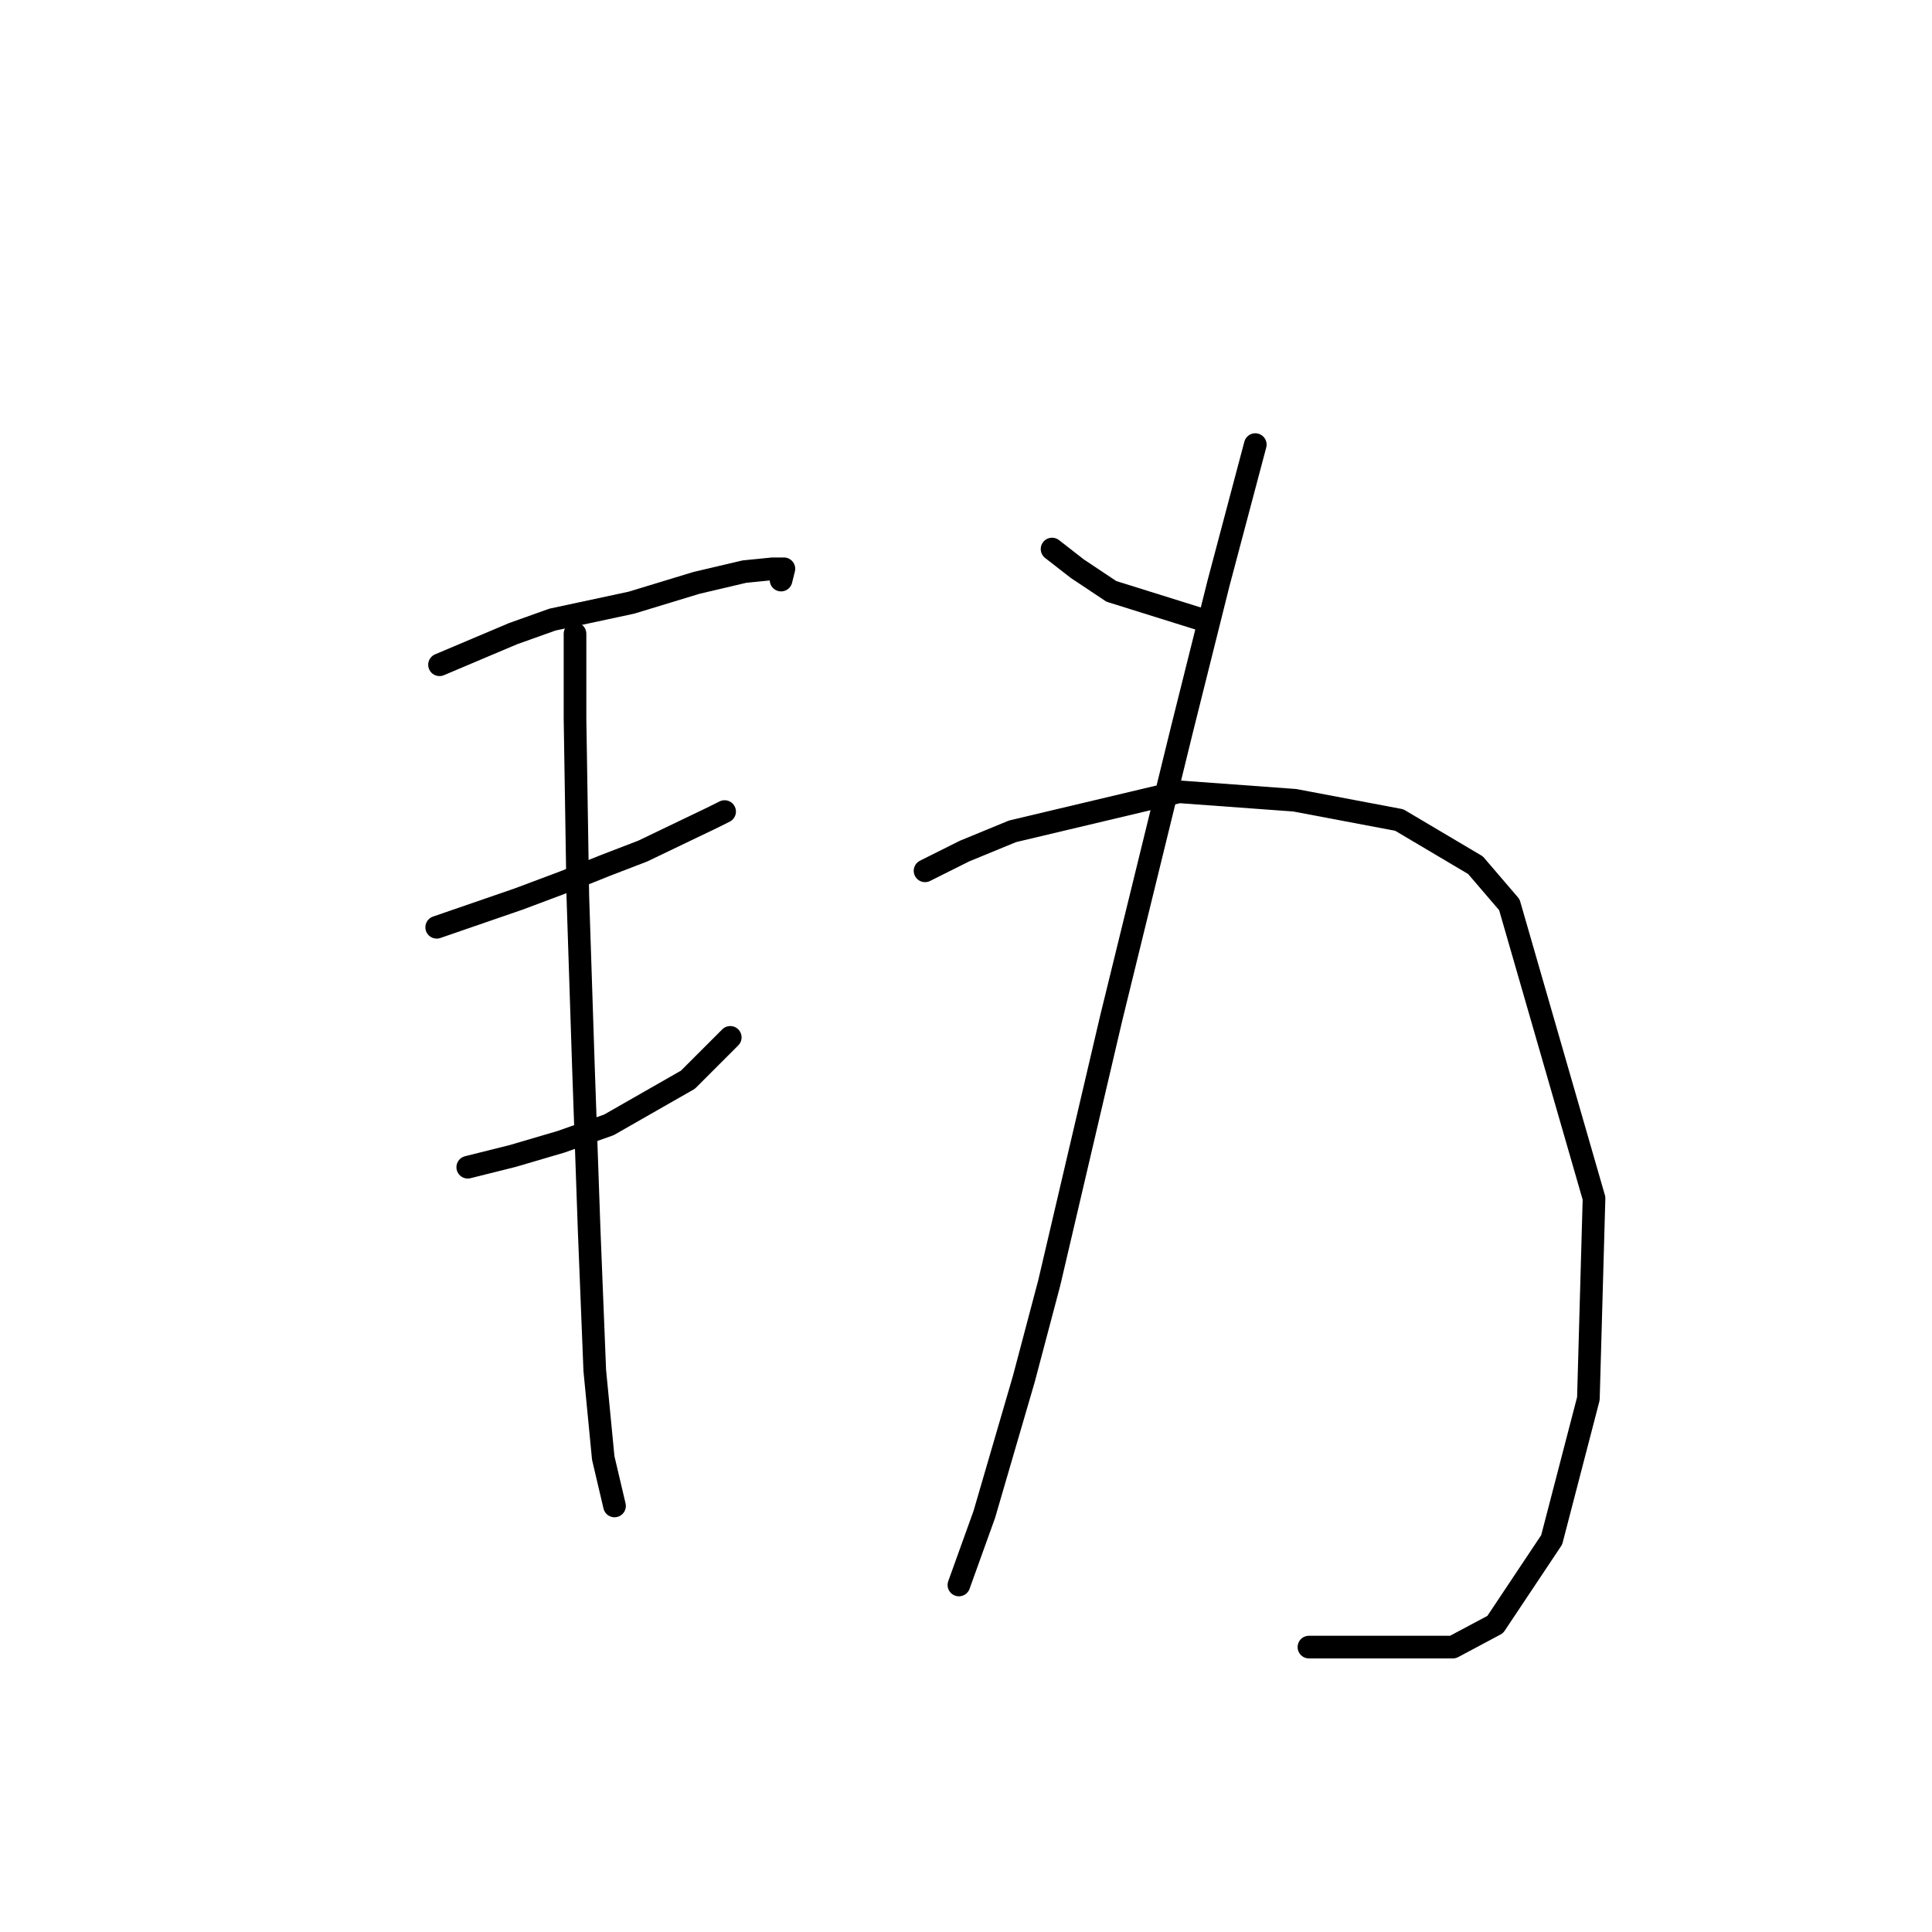 <?xml version="1.0" standalone="no"?>
    <svg width="256" height="256" xmlns="http://www.w3.org/2000/svg" version="1.1">
    <polyline stroke="black" stroke-width="3" stroke-linecap="round" fill="transparent" stroke-linejoin="round" points="58.238 88.085 67.963 83.971 73.2 82.101 83.672 79.856 92.275 77.238 98.634 75.742 102.374 75.368 103.87 75.368 103.496 76.864 103.496 76.864 " />
        <polyline stroke="black" stroke-width="3" stroke-linecap="round" fill="transparent" stroke-linejoin="round" points="57.864 122.87 68.711 119.13 74.696 116.886 80.306 114.641 85.168 112.771 94.519 108.283 96.015 107.535 96.015 107.535 " />
        <polyline stroke="black" stroke-width="3" stroke-linecap="round" fill="transparent" stroke-linejoin="round" points="61.979 154.663 67.963 153.166 74.322 151.296 80.68 149.052 91.153 143.068 96.763 137.457 96.763 137.457 " />
        <polyline stroke="black" stroke-width="3" stroke-linecap="round" fill="transparent" stroke-linejoin="round" points="76.192 83.971 76.192 95.192 76.566 118.756 77.314 141.572 78.062 162.891 78.81 181.593 79.932 193.188 81.428 199.546 81.428 199.546 " />
        <polyline stroke="black" stroke-width="3" stroke-linecap="round" fill="transparent" stroke-linejoin="round" points="139.403 72.75 142.769 75.368 147.258 78.36 159.227 82.101 159.227 82.101 " />
        <polyline stroke="black" stroke-width="3" stroke-linecap="round" fill="transparent" stroke-linejoin="round" points="166.333 58.911 161.471 77.238 156.608 96.688 147.258 134.839 139.029 169.998 135.663 182.715 130.426 200.668 127.06 210.019 127.06 210.019 " />
        <polyline stroke="black" stroke-width="3" stroke-linecap="round" fill="transparent" stroke-linejoin="round" points="122.572 115.389 127.808 112.771 134.167 110.153 156.234 104.917 171.57 106.039 185.409 108.657 195.508 114.641 199.996 119.878 211.217 158.777 210.469 185.333 205.606 204.035 198.126 215.256 192.515 218.248 173.44 218.248 173.44 218.248 " />
        </svg>